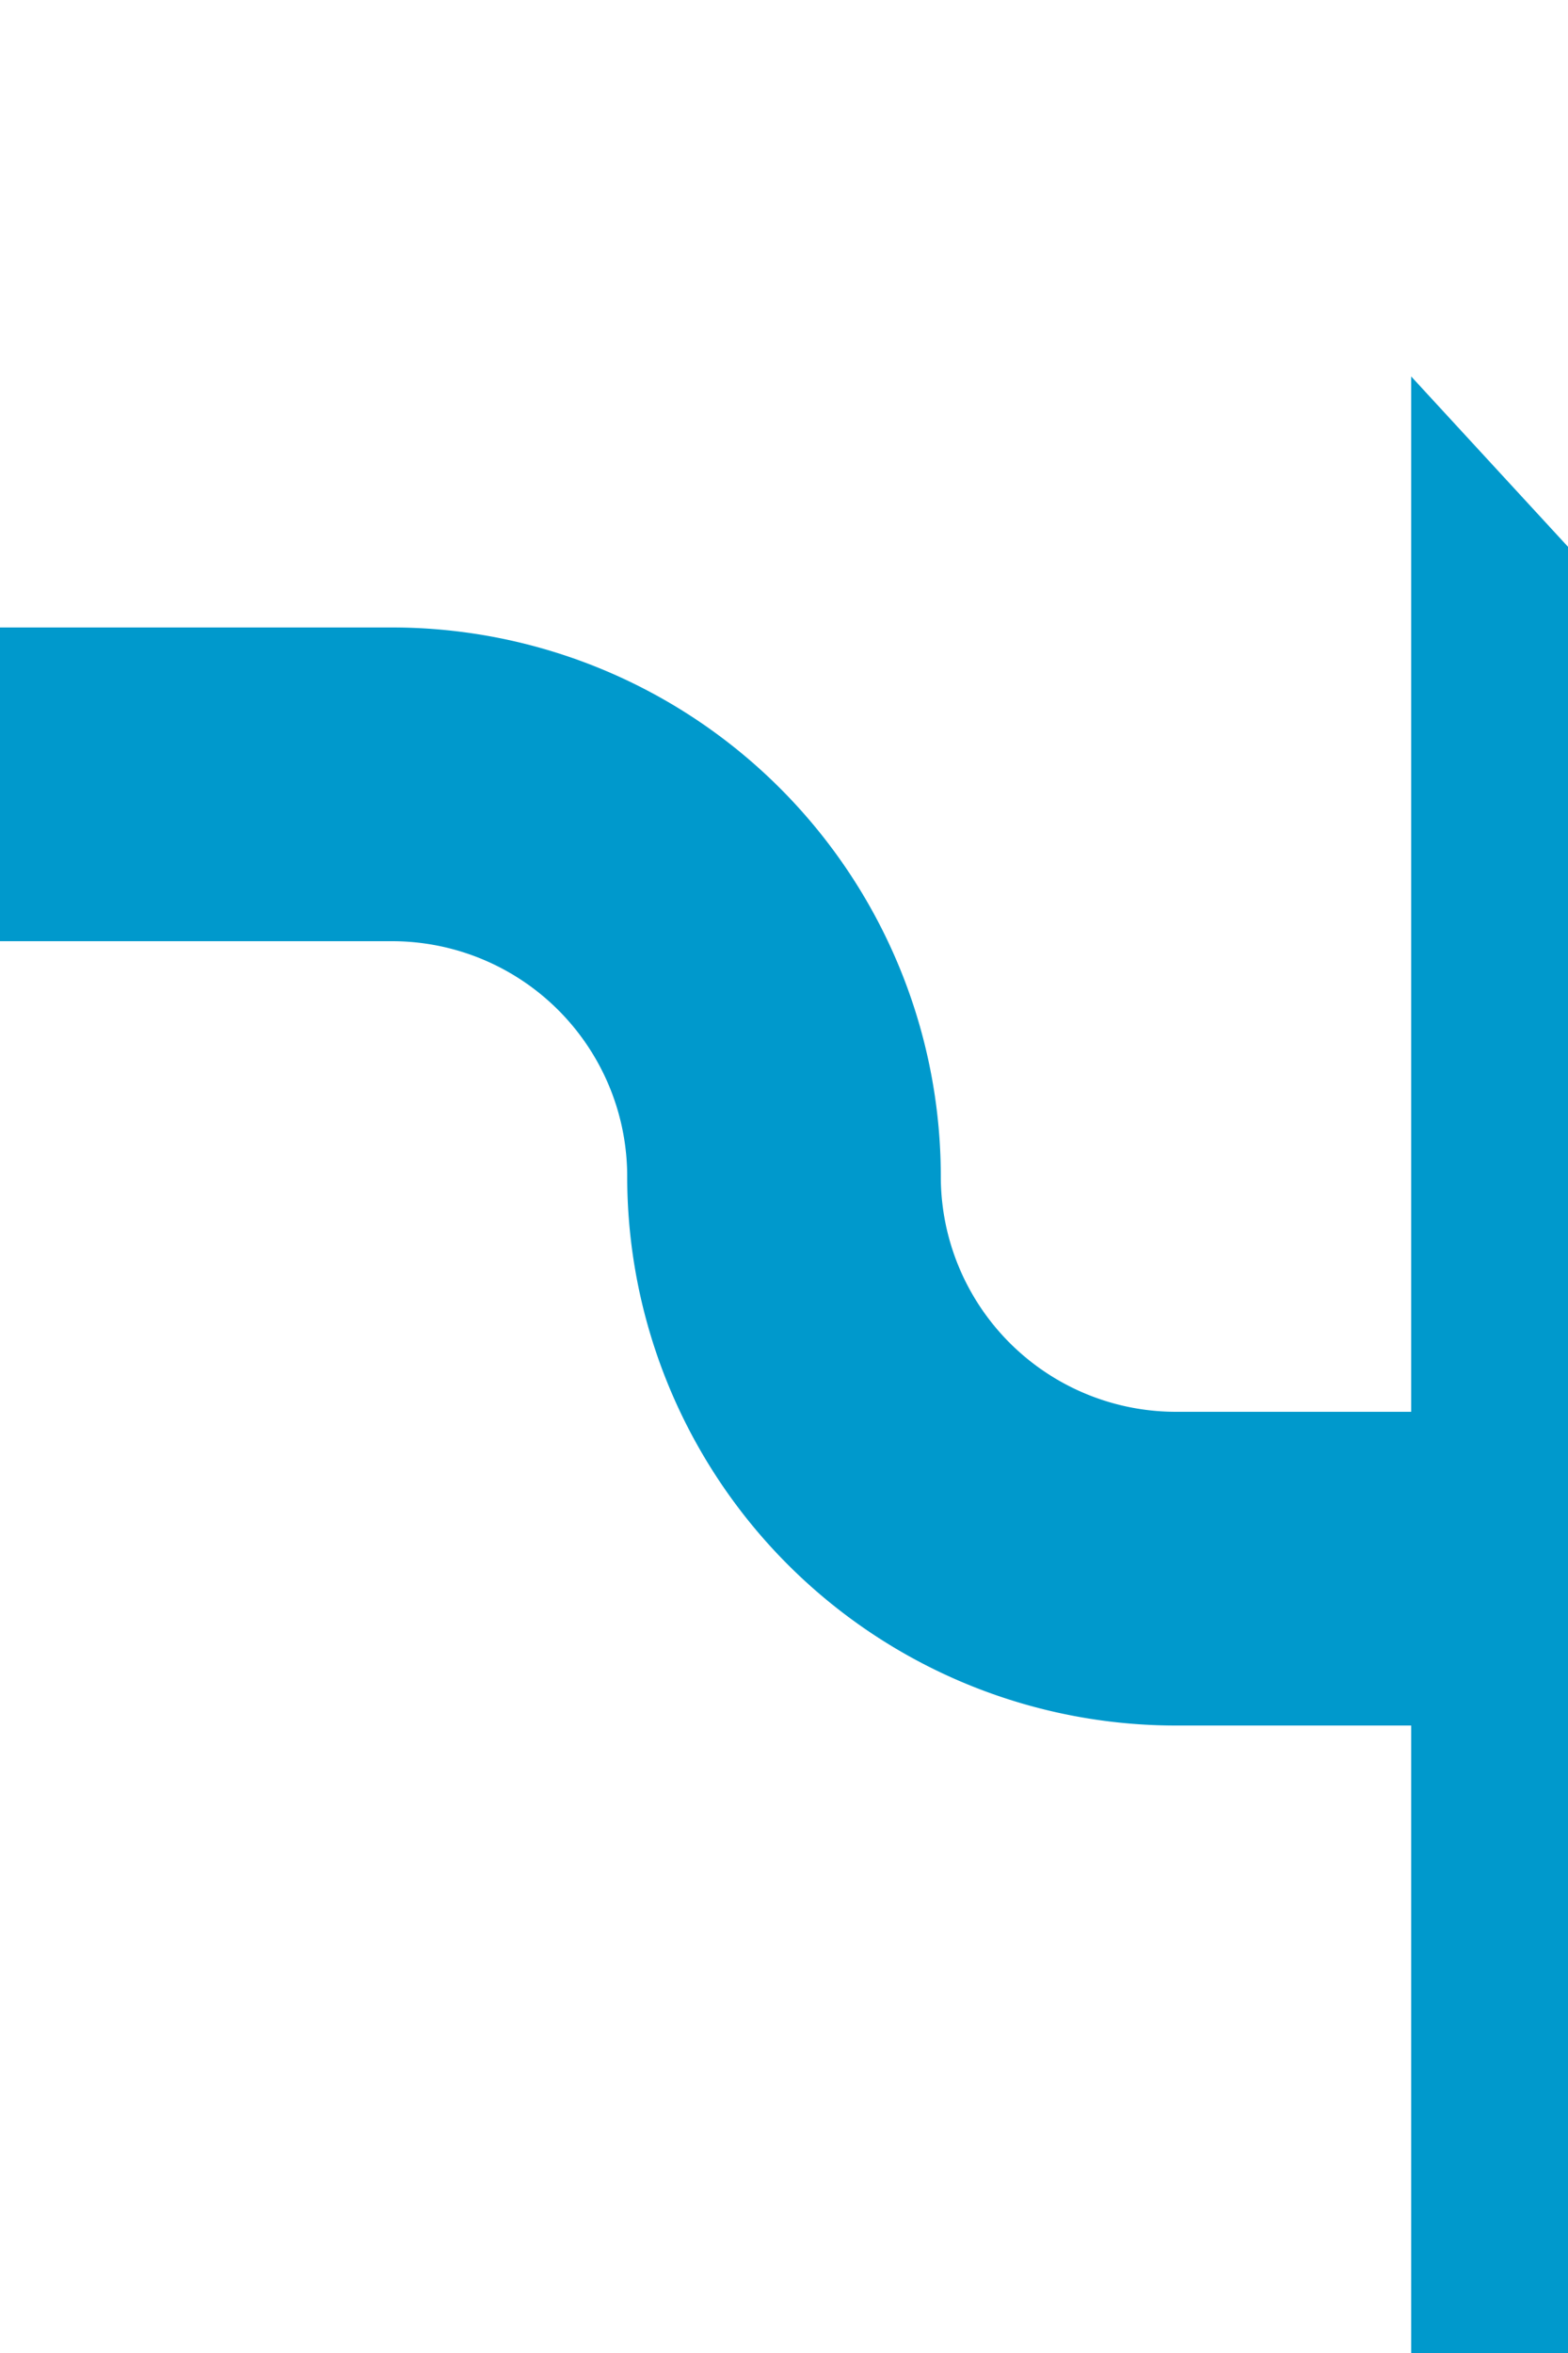 ﻿<?xml version="1.0" encoding="utf-8"?>
<svg version="1.1" xmlns:xlink="http://www.w3.org/1999/xlink" width="10px" height="15px" preserveAspectRatio="xMidYMin meet" viewBox="716 112  8 15" xmlns="http://www.w3.org/2000/svg">
  <path d="M 665 117  L 717.5 117  A 2.5 2.5 0 0 1 720 119.5 A 2.5 2.5 0 0 0 722.5 122 L 725 122  " stroke-width="2" stroke="#0099cc" fill="none" />
  <path d="M 724 129.6  L 731 122  L 724 114.4  L 724 129.6  Z " fill-rule="nonzero" fill="#0099cc" stroke="none" />
</svg>